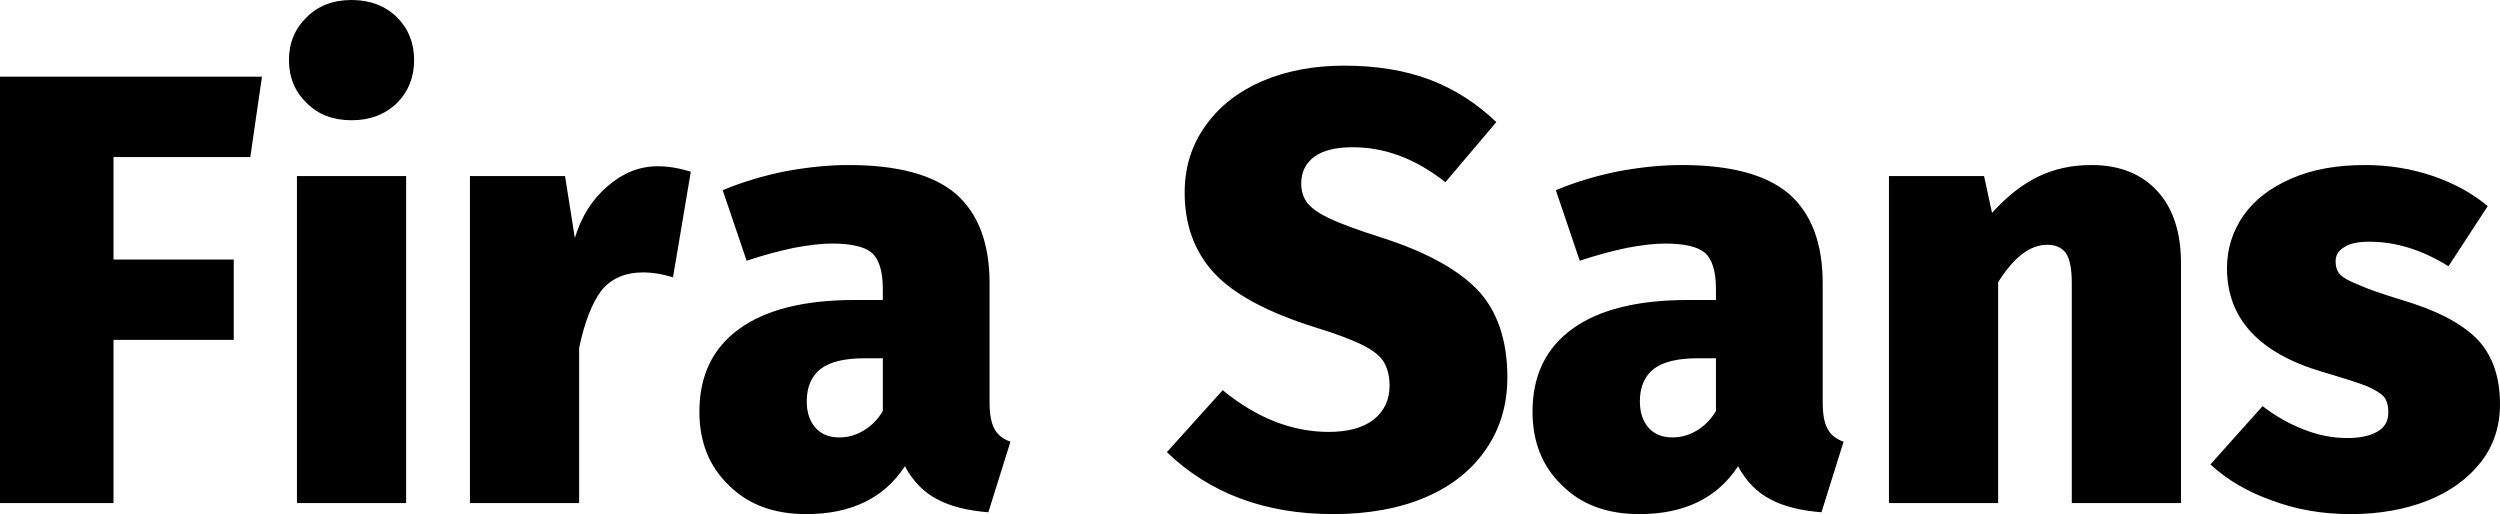 <svg xmlns="http://www.w3.org/2000/svg" viewBox="0.54 -8.2 40.75 8.38"><path d="M2.39 0L0.54 0L0.54-6.95L4.81-6.95L4.62-5.64L2.39-5.64L2.39-3.97L4.35-3.97L4.35-2.66L2.39-2.66L2.39 0ZM5.38-5.33L7.16-5.33L7.16 0L5.38 0L5.38-5.33ZM6.27-8.20Q6.72-8.20 7.01-7.92Q7.29-7.64 7.29-7.22L7.29-7.22Q7.29-6.80 7.01-6.52Q6.72-6.24 6.27-6.24L6.27-6.24Q5.82-6.24 5.54-6.52Q5.25-6.80 5.25-7.22L5.25-7.22Q5.25-7.64 5.54-7.92Q5.82-8.20 6.27-8.20L6.27-8.20ZM11.26-5.49Q11.52-5.49 11.80-5.40L11.80-5.40L11.51-3.68Q11.25-3.76 11.03-3.76L11.03-3.76Q10.58-3.76 10.34-3.46Q10.11-3.15 9.98-2.53L9.98-2.53L9.98 0L8.20 0L8.20-5.33L9.75-5.33L9.91-4.32Q10.07-4.85 10.45-5.17Q10.82-5.49 11.26-5.49L11.26-5.49ZM16.67-1.64Q16.67-1.35 16.75-1.21Q16.82-1.07 17.01-1L17.01-1L16.65 0.15Q16.14 0.11 15.82-0.06Q15.49-0.23 15.29-0.60L15.29-0.60Q14.78 0.18 13.68 0.18L13.68 0.18Q12.89 0.18 12.42-0.29Q11.94-0.75 11.94-1.49L11.94-1.49Q11.94-2.37 12.59-2.84Q13.24-3.31 14.47-3.31L14.47-3.31L14.93-3.31L14.93-3.49Q14.93-3.92 14.75-4.08Q14.57-4.23 14.10-4.23L14.10-4.23Q13.85-4.23 13.48-4.16Q13.10-4.08 12.71-3.95L12.71-3.95L12.32-5.10Q12.80-5.30 13.35-5.41Q13.90-5.51 14.37-5.51L14.37-5.51Q15.57-5.51 16.12-5.04Q16.67-4.56 16.67-3.58L16.67-3.58L16.67-1.64ZM14.22-1.07Q14.44-1.07 14.63-1.19Q14.81-1.30 14.93-1.50L14.93-1.50L14.93-2.36L14.63-2.36Q14.15-2.36 13.92-2.19Q13.69-2.01 13.69-1.66L13.69-1.66Q13.69-1.39 13.83-1.23Q13.97-1.07 14.22-1.07L14.22-1.07ZM22.45-7.13Q23.24-7.13 23.85-6.90Q24.45-6.67 24.93-6.21L24.93-6.21L24.10-5.23Q23.38-5.80 22.59-5.80L22.59-5.80Q22.18-5.80 21.97-5.65Q21.75-5.49 21.75-5.21L21.75-5.21Q21.75-5.01 21.86-4.88Q21.97-4.75 22.23-4.63Q22.49-4.51 23.05-4.33L23.05-4.33Q24.12-3.99 24.62-3.48Q25.11-2.96 25.11-2.05L25.11-2.05Q25.11-1.39 24.77-0.89Q24.43-0.38 23.79-0.10Q23.14 0.18 22.27 0.18L22.27 0.18Q20.61 0.18 19.56-0.83L19.56-0.83L20.47-1.84Q21.30-1.16 22.20-1.16L22.20-1.16Q22.67-1.16 22.93-1.36Q23.19-1.57 23.19-1.91L23.19-1.91Q23.19-2.15 23.09-2.31Q22.99-2.46 22.74-2.58Q22.48-2.71 21.99-2.86L21.99-2.86Q20.81-3.23 20.33-3.75Q19.85-4.27 19.85-5.06L19.85-5.06Q19.85-5.68 20.19-6.15Q20.52-6.62 21.12-6.88Q21.71-7.13 22.45-7.13L22.45-7.13ZM30.25-1.64Q30.25-1.35 30.33-1.21Q30.40-1.07 30.59-1L30.59-1L30.23 0.15Q29.72 0.11 29.40-0.06Q29.07-0.23 28.87-0.60L28.87-0.60Q28.36 0.18 27.26 0.18L27.26 0.18Q26.47 0.18 26.00-0.29Q25.52-0.75 25.52-1.49L25.52-1.49Q25.52-2.37 26.17-2.84Q26.82-3.31 28.05-3.31L28.05-3.31L28.51-3.31L28.51-3.49Q28.51-3.92 28.33-4.08Q28.15-4.23 27.68-4.23L27.68-4.23Q27.43-4.23 27.06-4.16Q26.68-4.08 26.29-3.95L26.29-3.95L25.90-5.10Q26.38-5.30 26.93-5.41Q27.48-5.51 27.95-5.51L27.95-5.51Q29.15-5.51 29.70-5.04Q30.25-4.56 30.25-3.58L30.25-3.58L30.25-1.64ZM27.80-1.07Q28.02-1.07 28.21-1.19Q28.39-1.30 28.51-1.50L28.51-1.50L28.51-2.36L28.21-2.36Q27.73-2.36 27.50-2.19Q27.27-2.01 27.27-1.66L27.27-1.66Q27.27-1.39 27.41-1.23Q27.55-1.07 27.80-1.07L27.80-1.07ZM34.63-5.51Q35.31-5.51 35.70-5.09Q36.09-4.67 36.09-3.91L36.09-3.91L36.09 0L34.31 0L34.31-3.59Q34.31-3.94 34.21-4.08Q34.11-4.21 33.91-4.21L33.91-4.21Q33.49-4.21 33.11-3.60L33.11-3.60L33.11 0L31.33 0L31.33-5.33L32.88-5.33L33.01-4.73Q33.37-5.13 33.76-5.32Q34.15-5.51 34.63-5.51L34.63-5.51ZM39.09-5.51Q39.67-5.51 40.20-5.33Q40.72-5.15 41.09-4.84L41.09-4.84L40.45-3.86Q39.81-4.26 39.16-4.26L39.16-4.26Q38.88-4.26 38.75-4.17Q38.61-4.09 38.61-3.94L38.61-3.94Q38.61-3.81 38.68-3.73Q38.75-3.65 38.98-3.56Q39.20-3.46 39.69-3.31L39.69-3.31Q40.51-3.07 40.90-2.69Q41.29-2.30 41.29-1.61L41.29-1.61Q41.29-1.07 40.98-0.67Q40.66-0.26 40.11-0.04Q39.55 0.18 38.85 0.18L38.85 0.18Q38.17 0.18 37.58-0.04Q36.98-0.25 36.57-0.63L36.57-0.63L37.42-1.58Q37.73-1.34 38.09-1.20Q38.44-1.06 38.80-1.06L38.80-1.06Q39.12-1.06 39.30-1.17Q39.47-1.27 39.47-1.48L39.47-1.48Q39.47-1.64 39.40-1.73Q39.32-1.82 39.11-1.91Q38.90-1.99 38.39-2.14L38.39-2.14Q36.84-2.60 36.84-3.83L36.84-3.83Q36.84-4.30 37.11-4.69Q37.38-5.07 37.89-5.29Q38.39-5.51 39.09-5.51L39.09-5.51Z"/></svg>